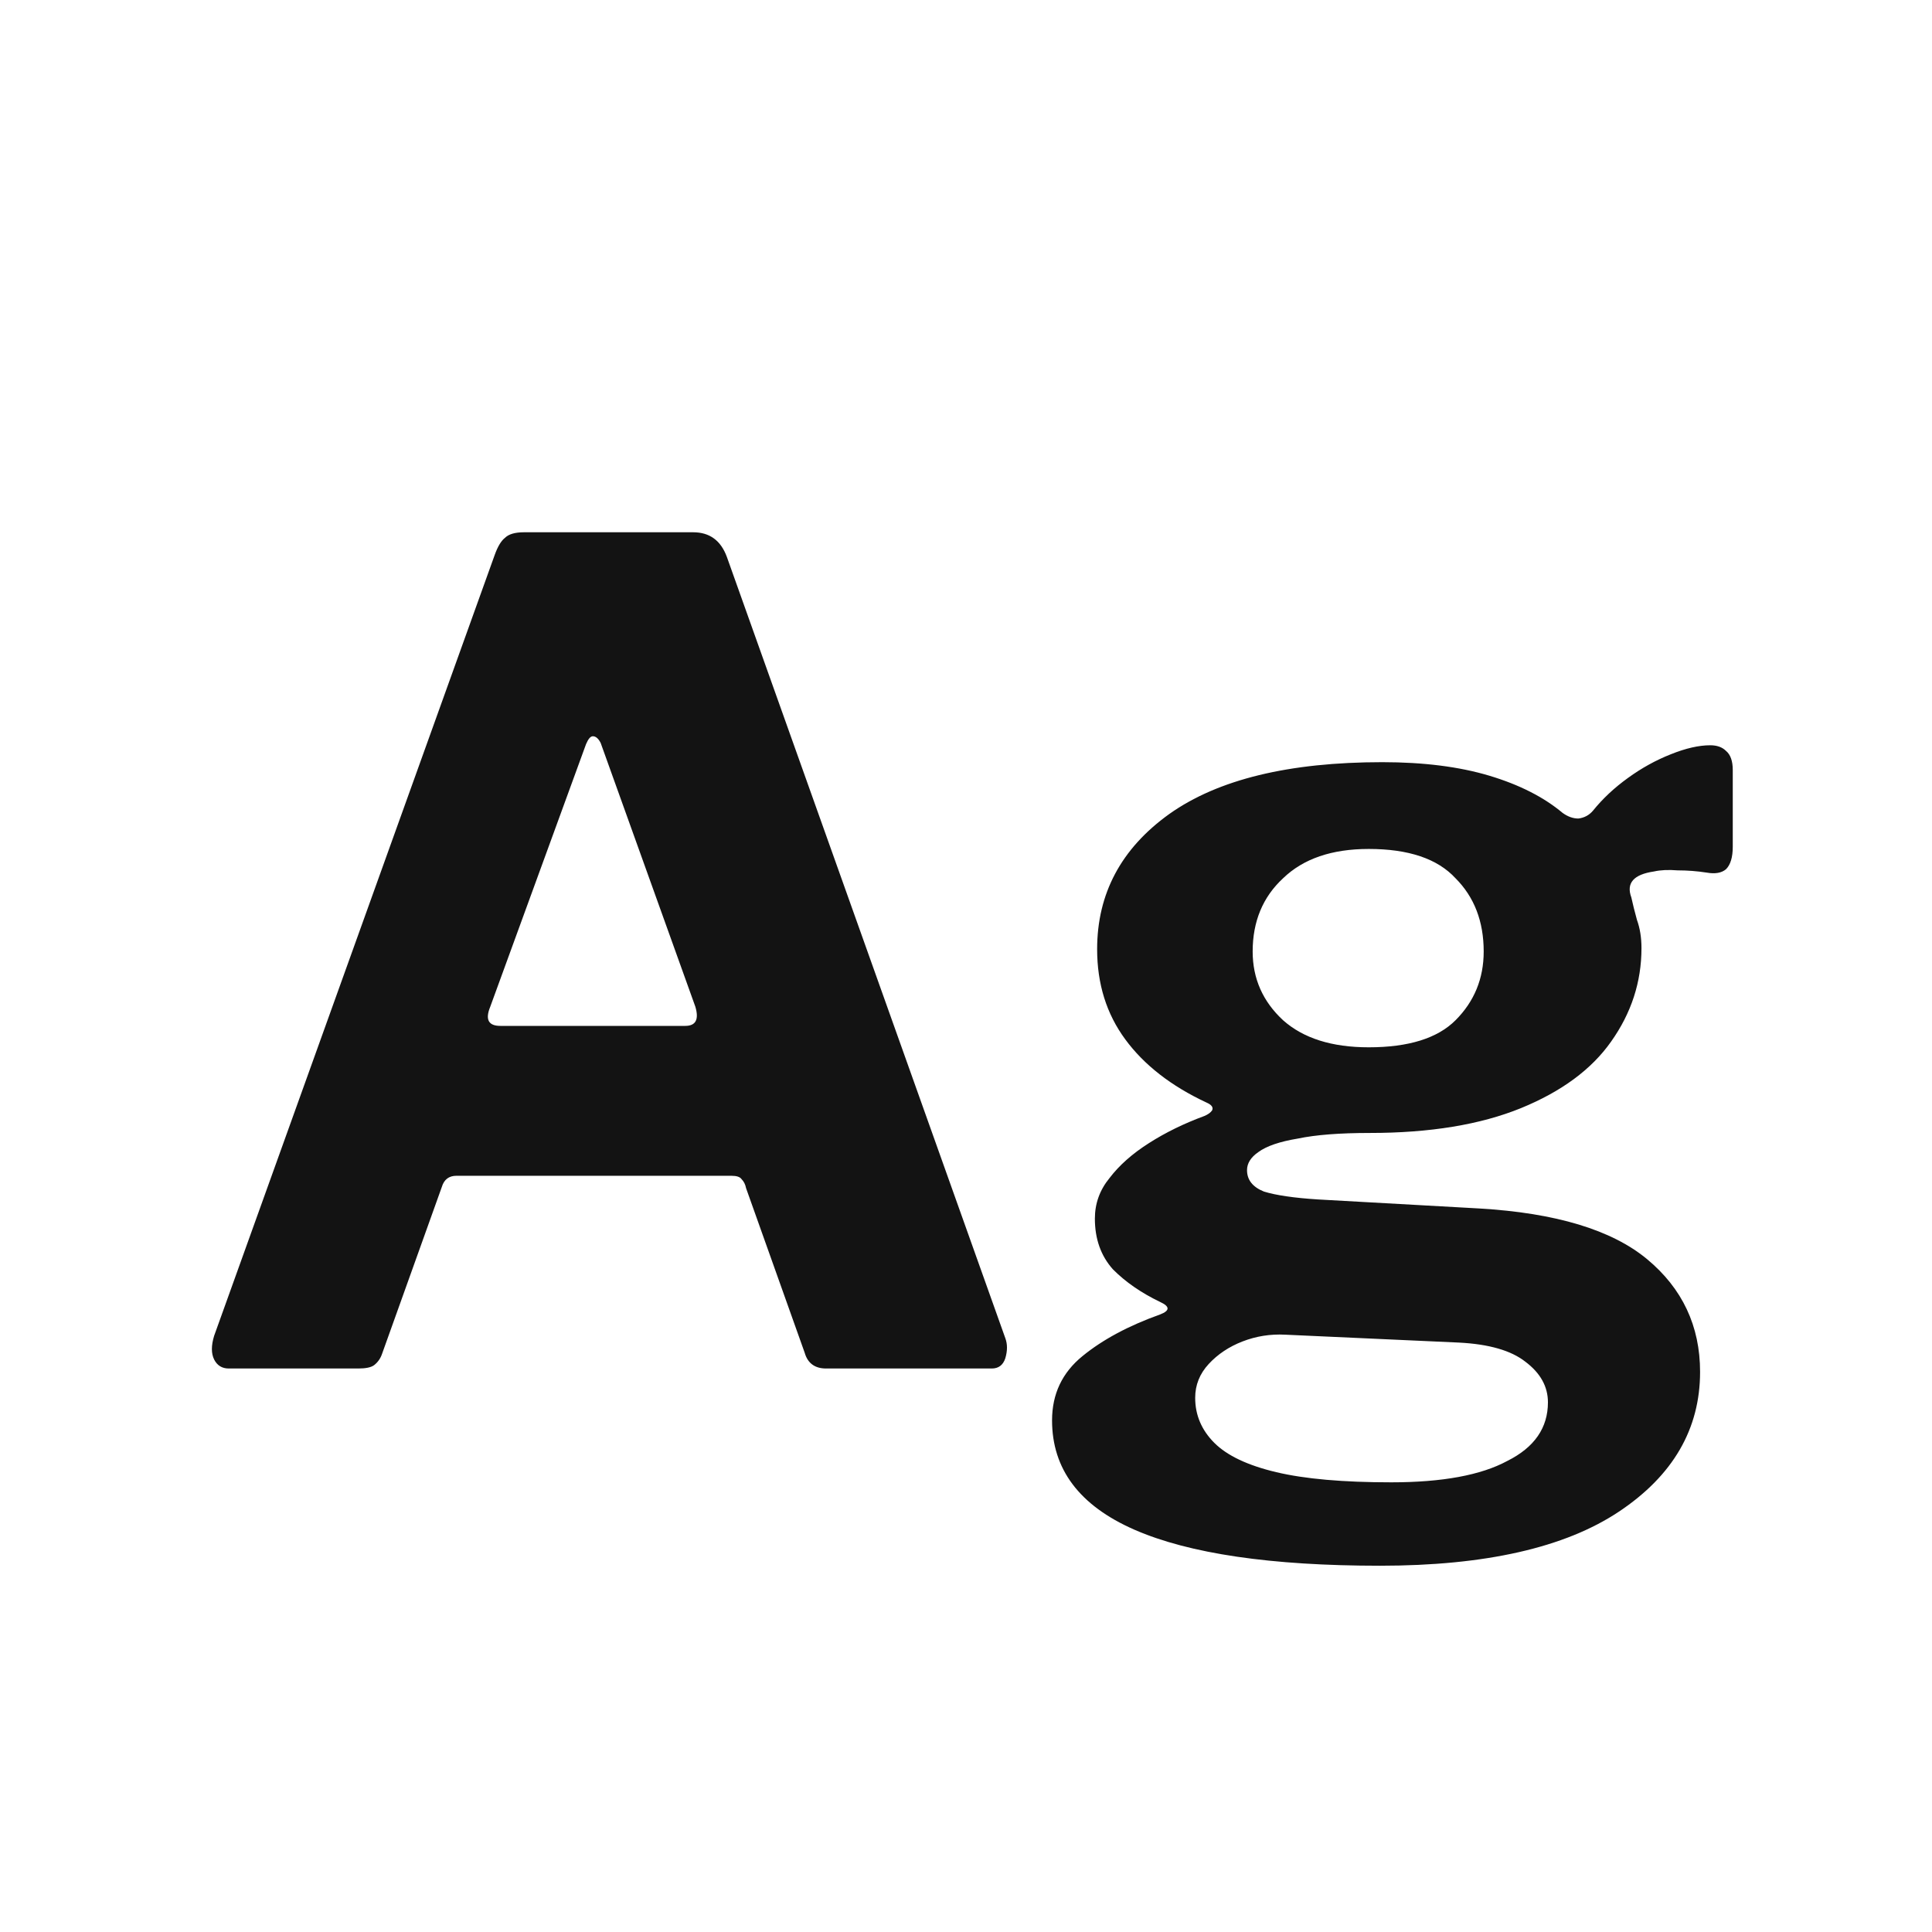 <svg width="24" height="24" viewBox="0 0 24 24" fill="none" xmlns="http://www.w3.org/2000/svg">
<path d="M2.842 17C2.758 17 2.697 16.962 2.66 16.888C2.623 16.813 2.623 16.715 2.66 16.594L6.146 6.892C6.183 6.789 6.225 6.719 6.272 6.682C6.319 6.635 6.398 6.612 6.51 6.612H8.61C8.815 6.612 8.955 6.714 9.03 6.92L12.488 16.622C12.516 16.697 12.516 16.78 12.488 16.874C12.46 16.958 12.404 17 12.32 17H10.262C10.122 17 10.033 16.934 9.996 16.804L9.268 14.76C9.259 14.713 9.24 14.676 9.212 14.648C9.193 14.62 9.151 14.606 9.086 14.606H5.67C5.577 14.606 5.516 14.652 5.488 14.746L4.746 16.818C4.727 16.874 4.695 16.921 4.648 16.958C4.611 16.986 4.545 17 4.452 17H2.842ZM8.512 12.744C8.643 12.744 8.685 12.665 8.638 12.506L7.462 9.23C7.434 9.174 7.401 9.146 7.364 9.146C7.336 9.146 7.308 9.178 7.28 9.244L6.09 12.506C6.025 12.665 6.067 12.744 6.216 12.744H8.512ZM21.245 9.258C21.329 9.258 21.394 9.281 21.441 9.328C21.497 9.374 21.525 9.454 21.525 9.566V10.518C21.525 10.649 21.497 10.742 21.441 10.798C21.385 10.845 21.305 10.858 21.203 10.84C21.081 10.821 20.96 10.812 20.839 10.812C20.727 10.803 20.629 10.807 20.545 10.826C20.293 10.863 20.199 10.97 20.265 11.148C20.283 11.232 20.307 11.325 20.335 11.428C20.372 11.53 20.391 11.647 20.391 11.778C20.391 12.198 20.265 12.585 20.013 12.94C19.77 13.285 19.397 13.56 18.893 13.766C18.389 13.971 17.763 14.074 17.017 14.074C16.643 14.074 16.345 14.097 16.121 14.144C15.897 14.181 15.733 14.237 15.631 14.312C15.537 14.377 15.491 14.452 15.491 14.536C15.491 14.657 15.561 14.746 15.701 14.802C15.85 14.848 16.074 14.881 16.373 14.9L18.375 15.012C19.327 15.068 20.022 15.278 20.461 15.642C20.899 16.006 21.119 16.473 21.119 17.042C21.119 17.751 20.783 18.33 20.111 18.778C19.439 19.226 18.449 19.45 17.143 19.45C15.789 19.45 14.772 19.3 14.091 19.002C13.409 18.703 13.069 18.25 13.069 17.644C13.069 17.317 13.195 17.051 13.447 16.846C13.699 16.64 14.021 16.468 14.413 16.328C14.534 16.281 14.534 16.23 14.413 16.174C14.179 16.062 13.983 15.927 13.825 15.768C13.675 15.6 13.601 15.39 13.601 15.138C13.601 14.951 13.661 14.783 13.783 14.634C13.904 14.475 14.067 14.331 14.273 14.2C14.478 14.069 14.707 13.957 14.959 13.864C15.005 13.845 15.038 13.822 15.057 13.794C15.075 13.757 15.052 13.724 14.987 13.696C14.548 13.491 14.212 13.229 13.979 12.912C13.745 12.595 13.629 12.221 13.629 11.792C13.629 11.101 13.927 10.541 14.525 10.112C15.131 9.682 16.013 9.468 17.171 9.468C17.684 9.468 18.127 9.524 18.501 9.636C18.874 9.748 19.177 9.902 19.411 10.098C19.476 10.145 19.541 10.168 19.607 10.168C19.681 10.159 19.742 10.126 19.789 10.07C19.91 9.92 20.055 9.785 20.223 9.664C20.391 9.542 20.568 9.444 20.755 9.37C20.941 9.295 21.105 9.258 21.245 9.258ZM17.003 13.01C17.497 13.01 17.857 12.898 18.081 12.674C18.314 12.441 18.431 12.156 18.431 11.82C18.431 11.447 18.314 11.143 18.081 10.91C17.857 10.667 17.497 10.546 17.003 10.546C16.545 10.546 16.191 10.667 15.939 10.91C15.687 11.143 15.561 11.447 15.561 11.82C15.561 12.156 15.687 12.441 15.939 12.674C16.191 12.898 16.545 13.01 17.003 13.01ZM15.967 16.58C15.78 16.57 15.603 16.599 15.435 16.664C15.267 16.729 15.127 16.823 15.015 16.944C14.903 17.065 14.847 17.205 14.847 17.364C14.847 17.578 14.926 17.765 15.085 17.924C15.243 18.082 15.5 18.204 15.855 18.288C16.209 18.372 16.685 18.414 17.283 18.414C17.917 18.414 18.398 18.325 18.725 18.148C19.061 17.98 19.229 17.737 19.229 17.42C19.229 17.224 19.135 17.056 18.949 16.916C18.771 16.776 18.496 16.697 18.123 16.678L15.967 16.58Z" fill="#131313"/>
</svg>
